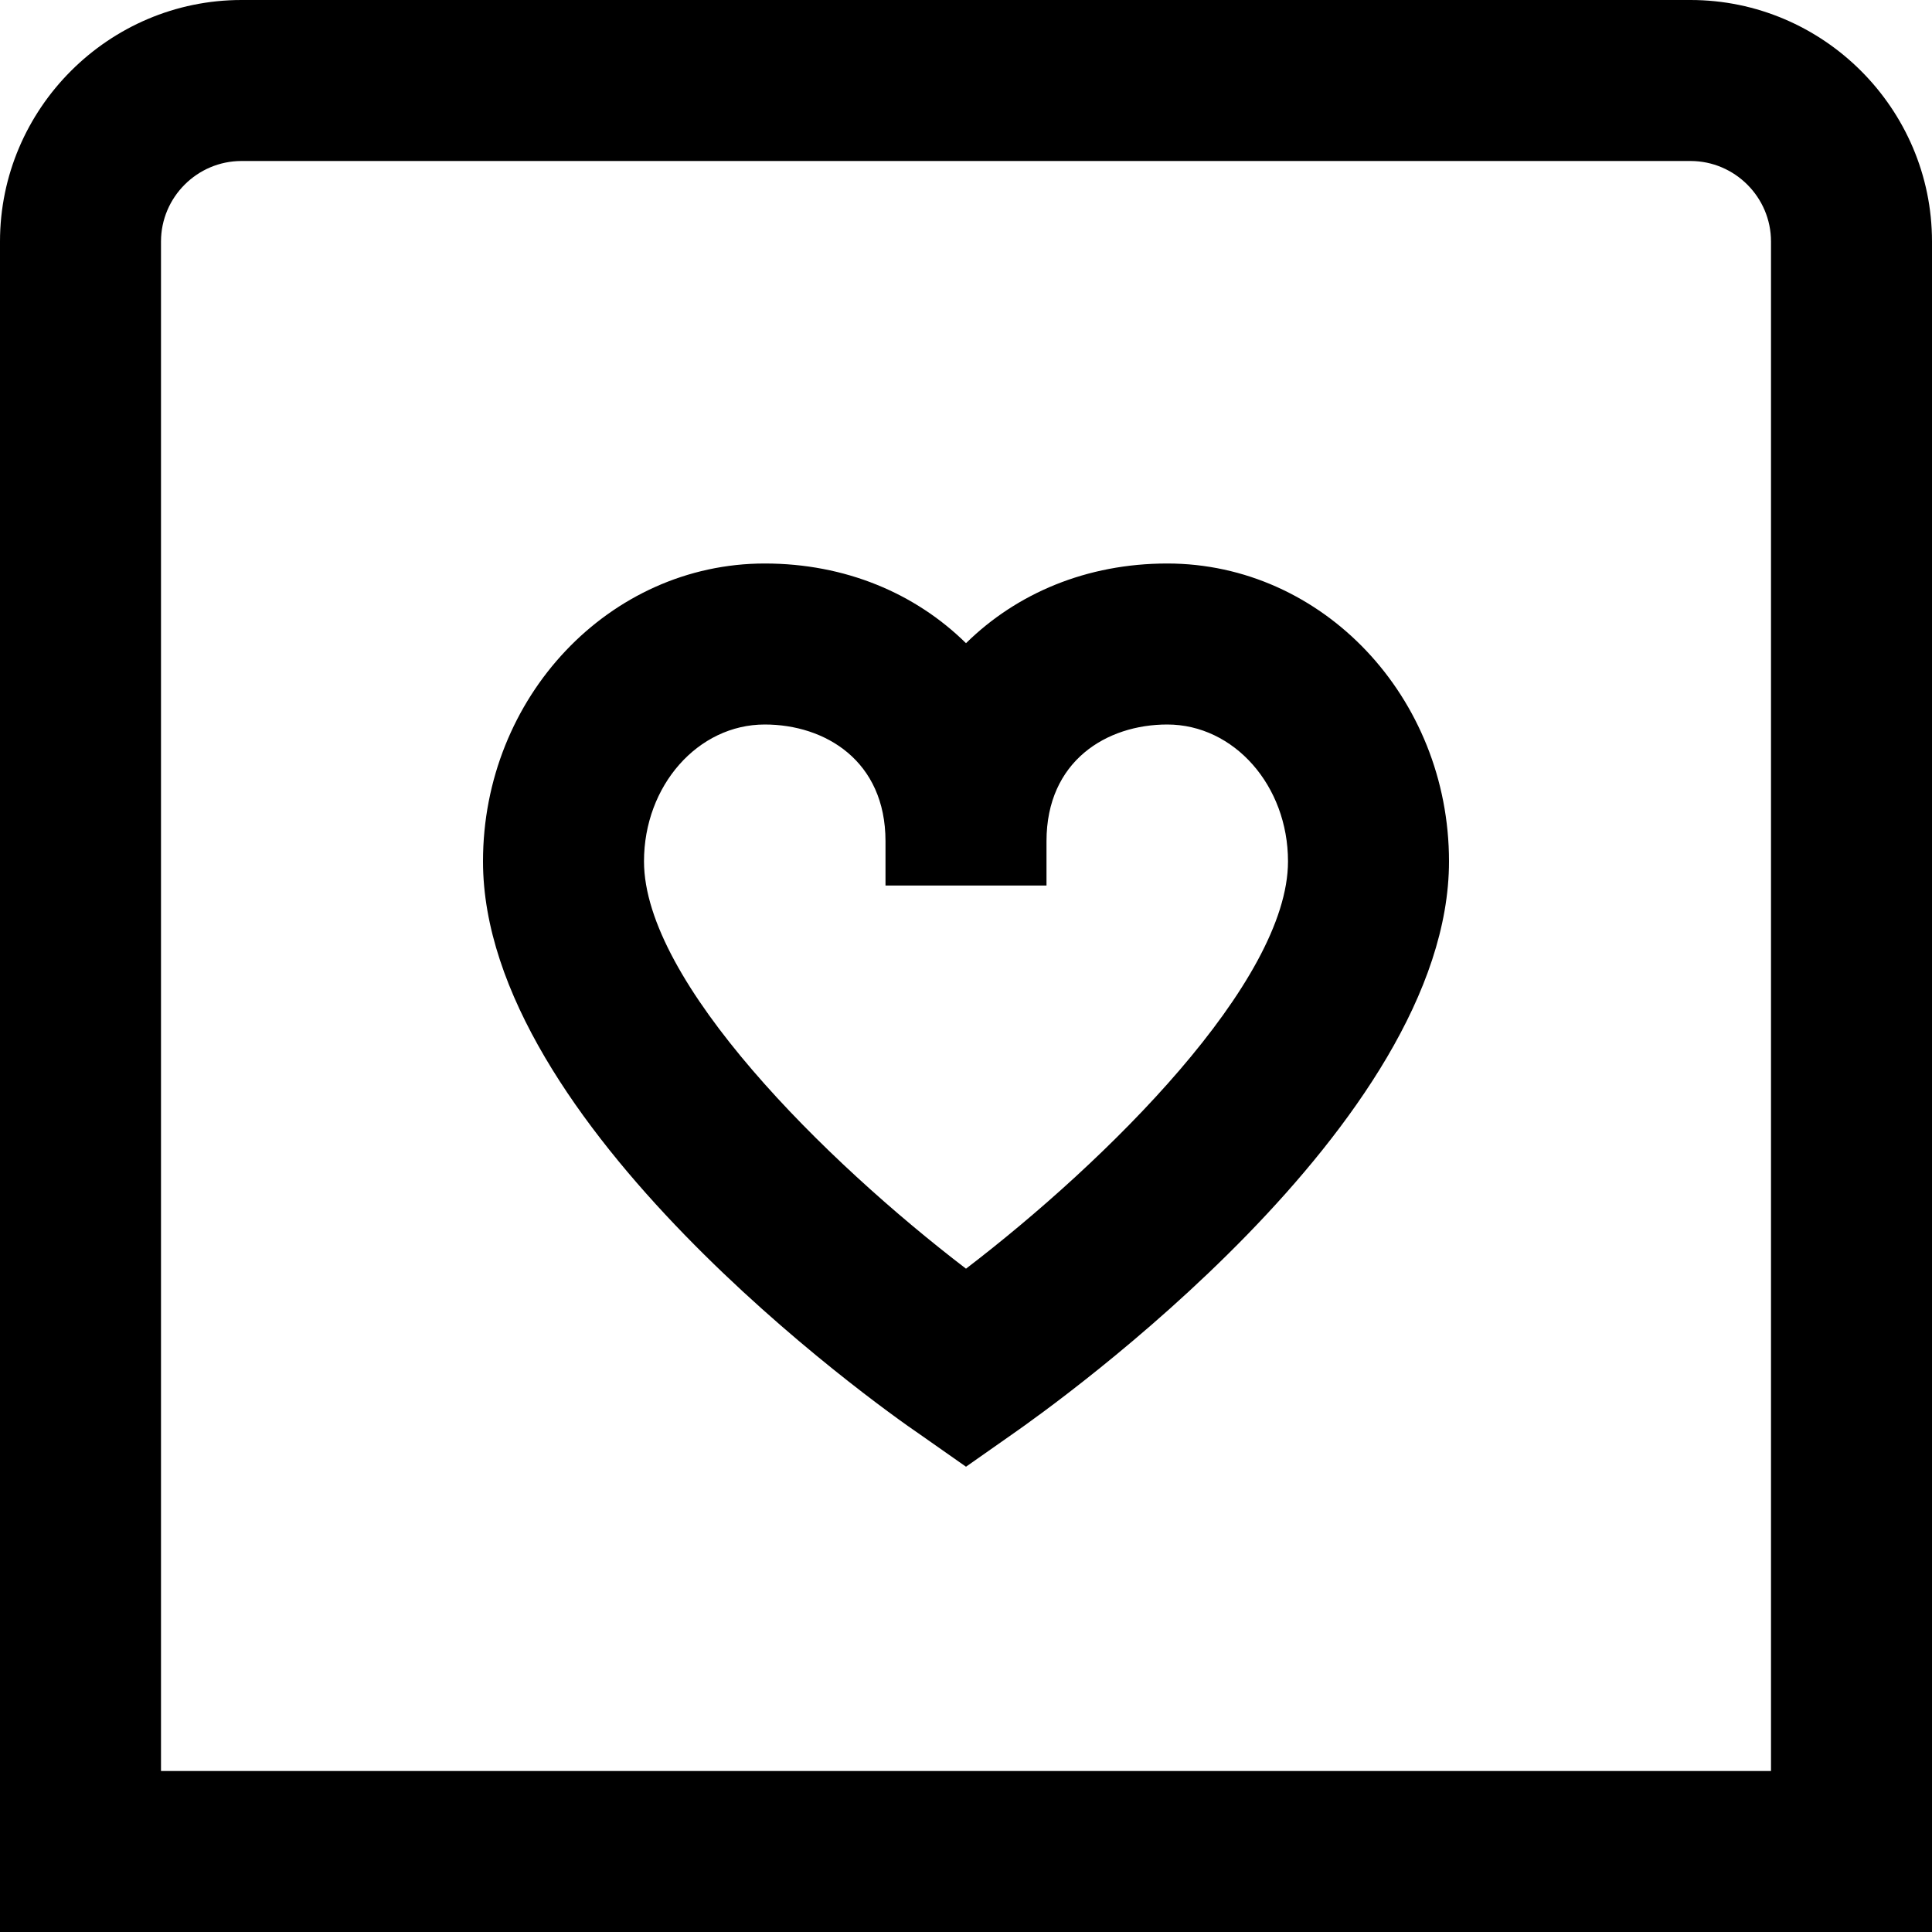 <?xml version="1.0" encoding="UTF-8"?>
<svg xmlns="http://www.w3.org/2000/svg" id="Layer_1" data-name="Layer 1" viewBox="0 0 24 24" width="512" height="512"><path d="M14.5,7c-1,0-1.87,.37-2.5,.99-.63-.62-1.5-.99-2.5-.99-1.93,0-3.5,1.66-3.5,3.7,0,3.26,4.87,6.74,5.43,7.12l.57,.4,.57-.4c.56-.39,5.43-3.86,5.43-7.12,0-2.04-1.57-3.7-3.5-3.7Zm-2.5,8.76c-1.74-1.33-4-3.56-4-5.06,0-.94,.67-1.7,1.5-1.7,.75,0,1.5,.45,1.5,1.45v.55h2v-.55c0-1,.75-1.45,1.5-1.45,.83,0,1.5,.76,1.5,1.7,0,1.5-2.26,3.73-4,5.06ZM21,0H3C1.35,0,0,1.35,0,3V24H24V3c0-1.65-1.35-3-3-3Zm1,22H2V3c0-.55,.45-1,1-1H21c.55,0,1,.45,1,1V22Z"/></svg>
